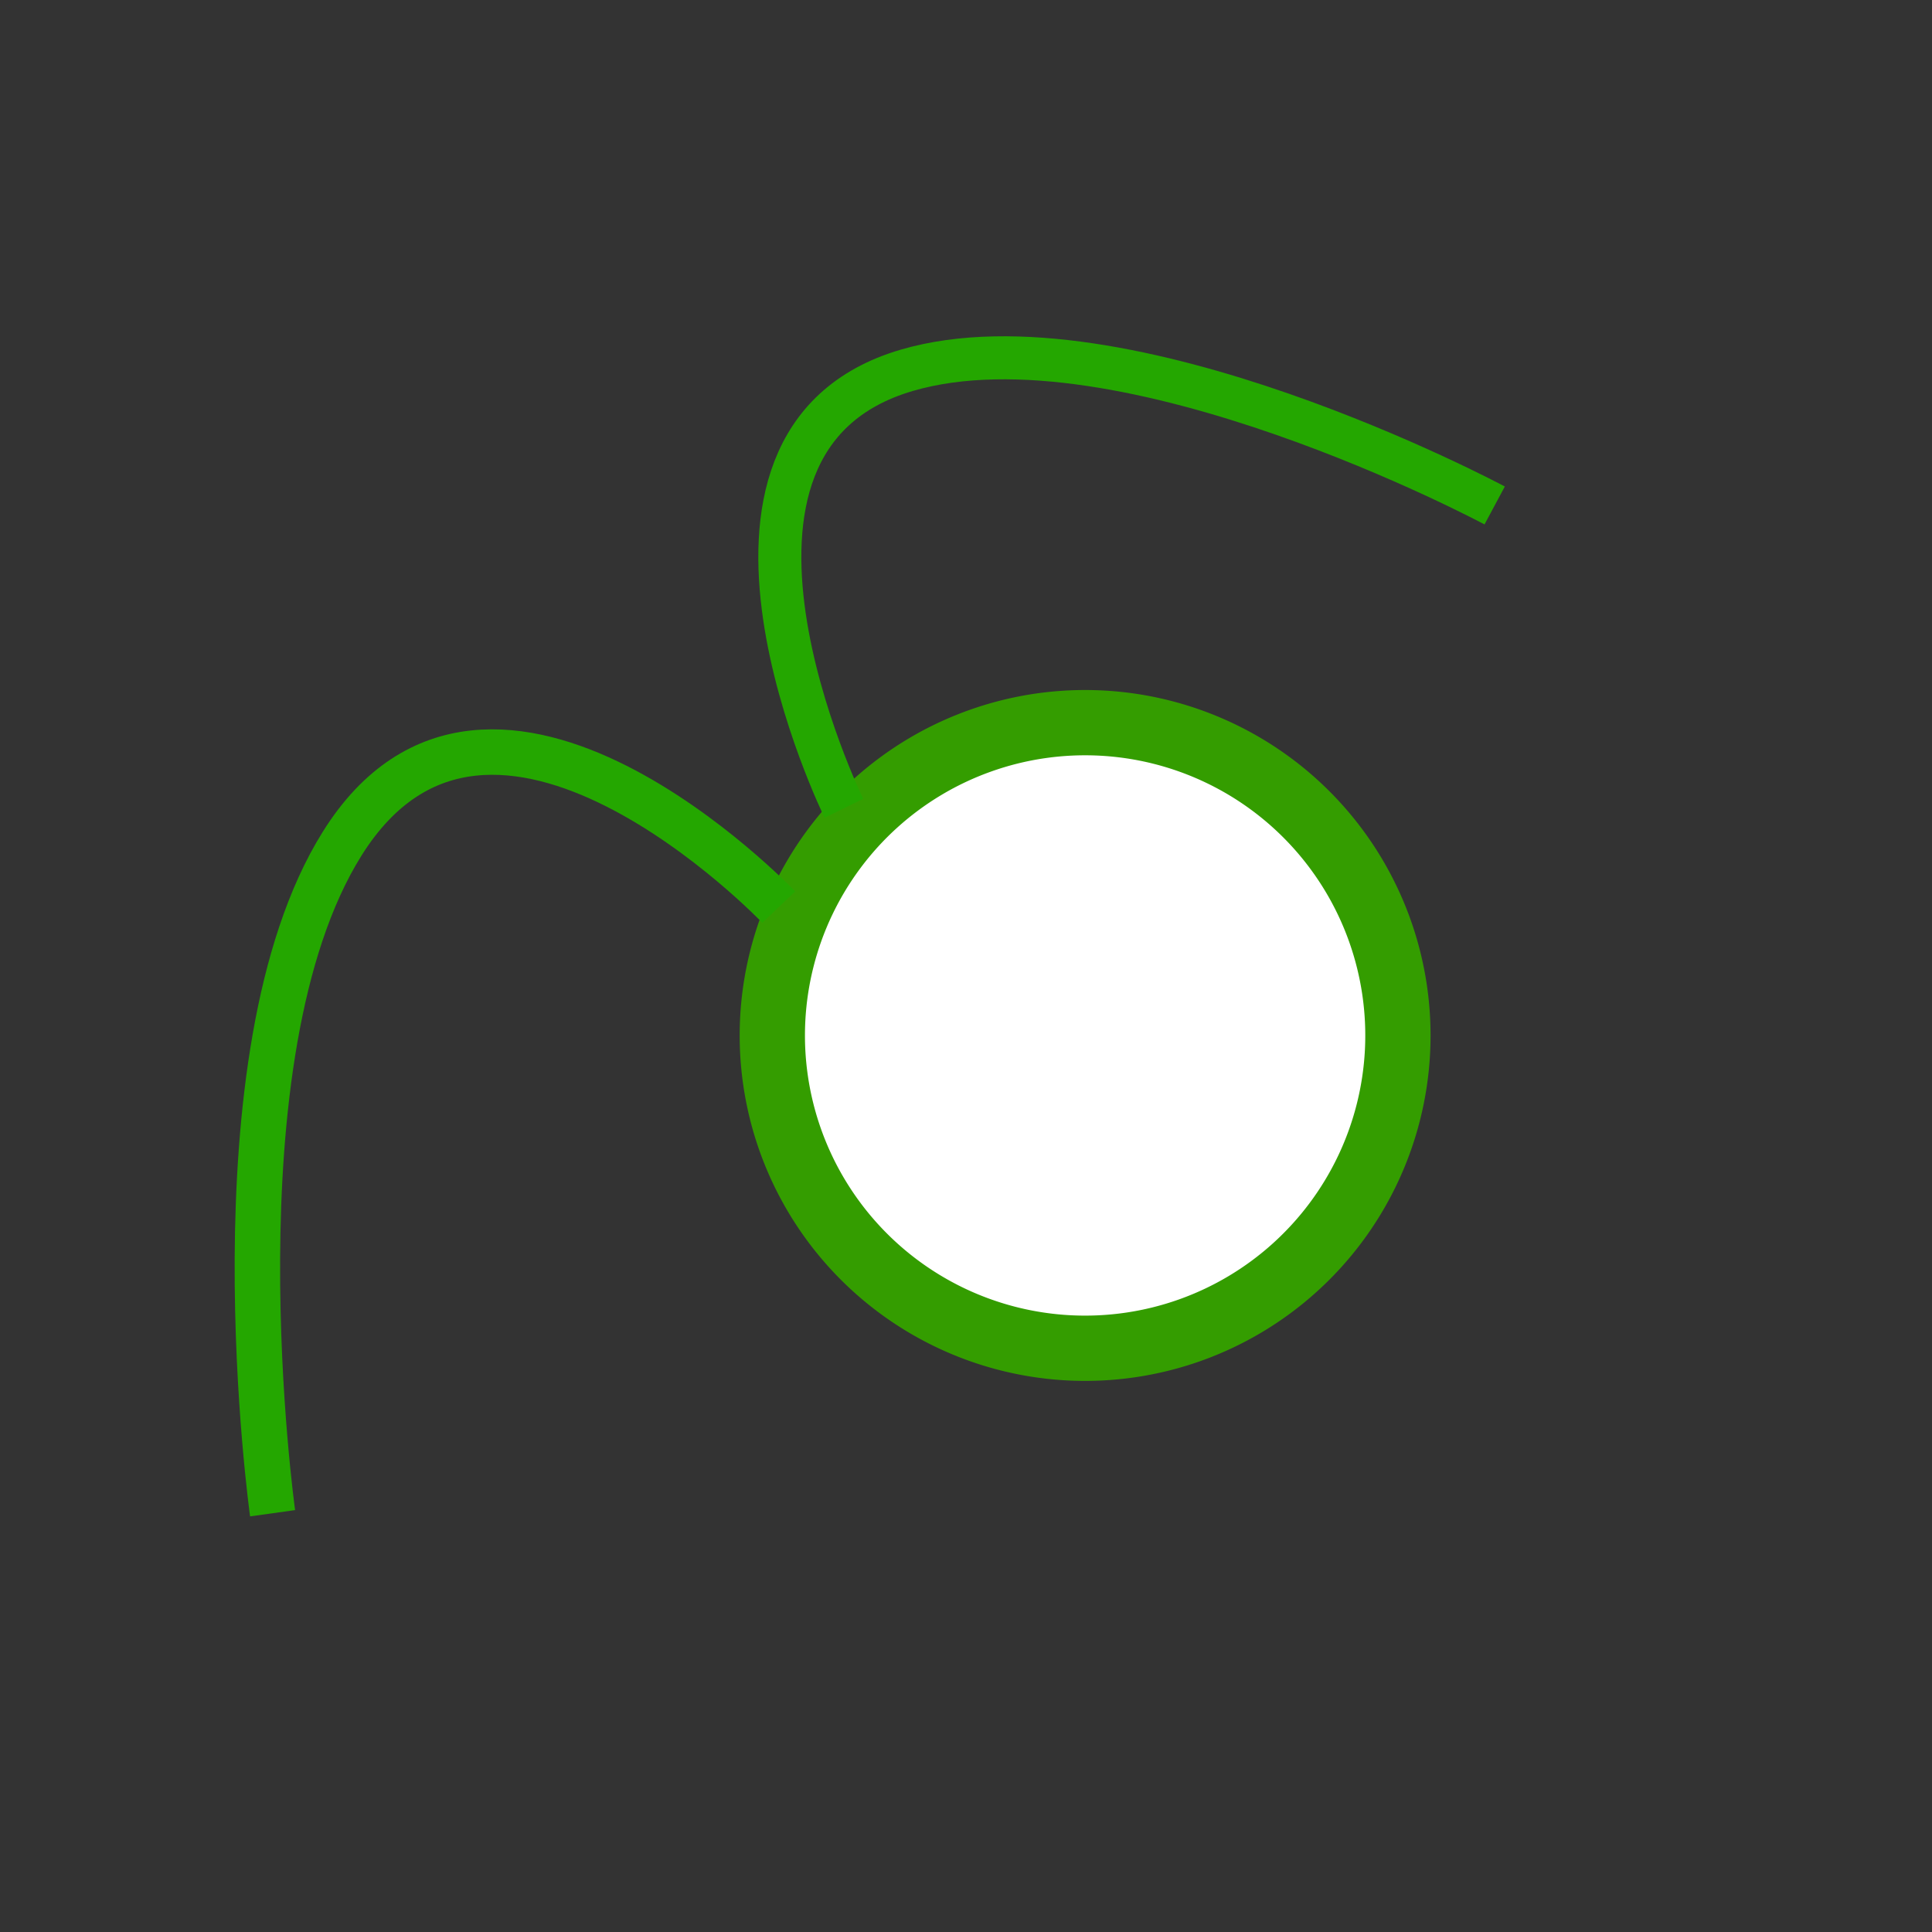 <?xml version="1.0" encoding="UTF-8" standalone="no"?>
<!-- Created with Inkscape (http://www.inkscape.org/) -->
<svg
   xmlns:dc="http://purl.org/dc/elements/1.1/"
   xmlns:cc="http://creativecommons.org/ns#"
   xmlns:rdf="http://www.w3.org/1999/02/22-rdf-syntax-ns#"
   xmlns:svg="http://www.w3.org/2000/svg"
   xmlns="http://www.w3.org/2000/svg"
   xmlns:sodipodi="http://sodipodi.sourceforge.net/DTD/sodipodi-0.dtd"
   xmlns:inkscape="http://www.inkscape.org/namespaces/inkscape"
   width="200"
   height="200"
   id="svg2"
   sodipodi:version="0.32"
   inkscape:version="0.46"
   sodipodi:docname="chlamy_logo.svg"
   inkscape:output_extension="org.inkscape.output.svg.inkscape"
   version="1.0">
  <rect width="100%" height="100%" fill="#333333" stroke="none"/>
  <defs
     id="defs4">
    <inkscape:perspective
       sodipodi:type="inkscape:persp3d"
       inkscape:vp_x="0 : 526.18109 : 1"
       inkscape:vp_y="0 : 1000 : 0"
       inkscape:vp_z="744.09448 : 526.18109 : 1"
       inkscape:persp3d-origin="372.04724 : 350.78739 : 1"
       id="perspective10" />
  </defs>
  <sodipodi:namedview
     id="base"
     pagecolor="#ffffff"
     bordercolor="#666666"
     borderopacity="1.0"
     gridtolerance="10000"
     guidetolerance="10"
     objecttolerance="10"
     inkscape:pageopacity="0.0"
     inkscape:pageshadow="2"
     inkscape:zoom="1.4142136"
     inkscape:cx="98.315856"
     inkscape:cy="87.631599"
     inkscape:document-units="px"
     inkscape:current-layer="layer1"
     showgrid="false"
     inkscape:window-width="685"
     inkscape:window-height="667"
     inkscape:window-x="474"
     inkscape:window-y="25" />
  <g
     inkscape:label="Layer 1"
     inkscape:groupmode="layer"
     id="layer1">
    <path
       sodipodi:type="arc"
       style="fill:#ffffff;fill-opacity:1;stroke:#349d00;stroke-width:22.658;stroke-linejoin:round;stroke-miterlimit:4;stroke-dasharray:none;stroke-opacity:1"
       id="path2385"
       sodipodi:cx="280"
       sodipodi:cy="423.79074"
       sodipodi:rx="108.57143"
       sodipodi:ry="108.57143"
       d="M 388.571,423.791 A 108.571,108.571 0 1 1 171.429,423.791 A 108.571,108.571 0 1 1 388.571,423.791 z"
       transform="matrix(0.281,-9.9959714e-2,9.9959714e-2,0.281,-8.711,16.094)" />
    <path
       id="path3448"
       d="M 87.36,83.671 C 87.36,83.671 68.756,45.695 93.865,38.336 C 116.304,31.759 154.728,52.326 154.728,52.326 L 154.728,52.326"
       style="fill:none;fill-rule:evenodd;stroke:#24a700;stroke-width:4.454;stroke-linecap:butt;stroke-linejoin:miter;stroke-miterlimit:4;stroke-dasharray:none;stroke-opacity:1"
       sodipodi:nodetypes="cccc" />
    <path
       sodipodi:nodetypes="cccc"
       style="fill:none;fill-rule:evenodd;stroke:#24a700;stroke-width:4.705;stroke-linecap:butt;stroke-linejoin:miter;stroke-miterlimit:4;stroke-dasharray:none;stroke-opacity:1"
       d="M 80.617,93.903 C 80.617,93.903 50.839,62.67 35.413,87.345 C 21.626,109.397 28.219,156.651 28.219,156.651 L 28.219,156.651"
       id="path3450" />
  </g>
</svg>
